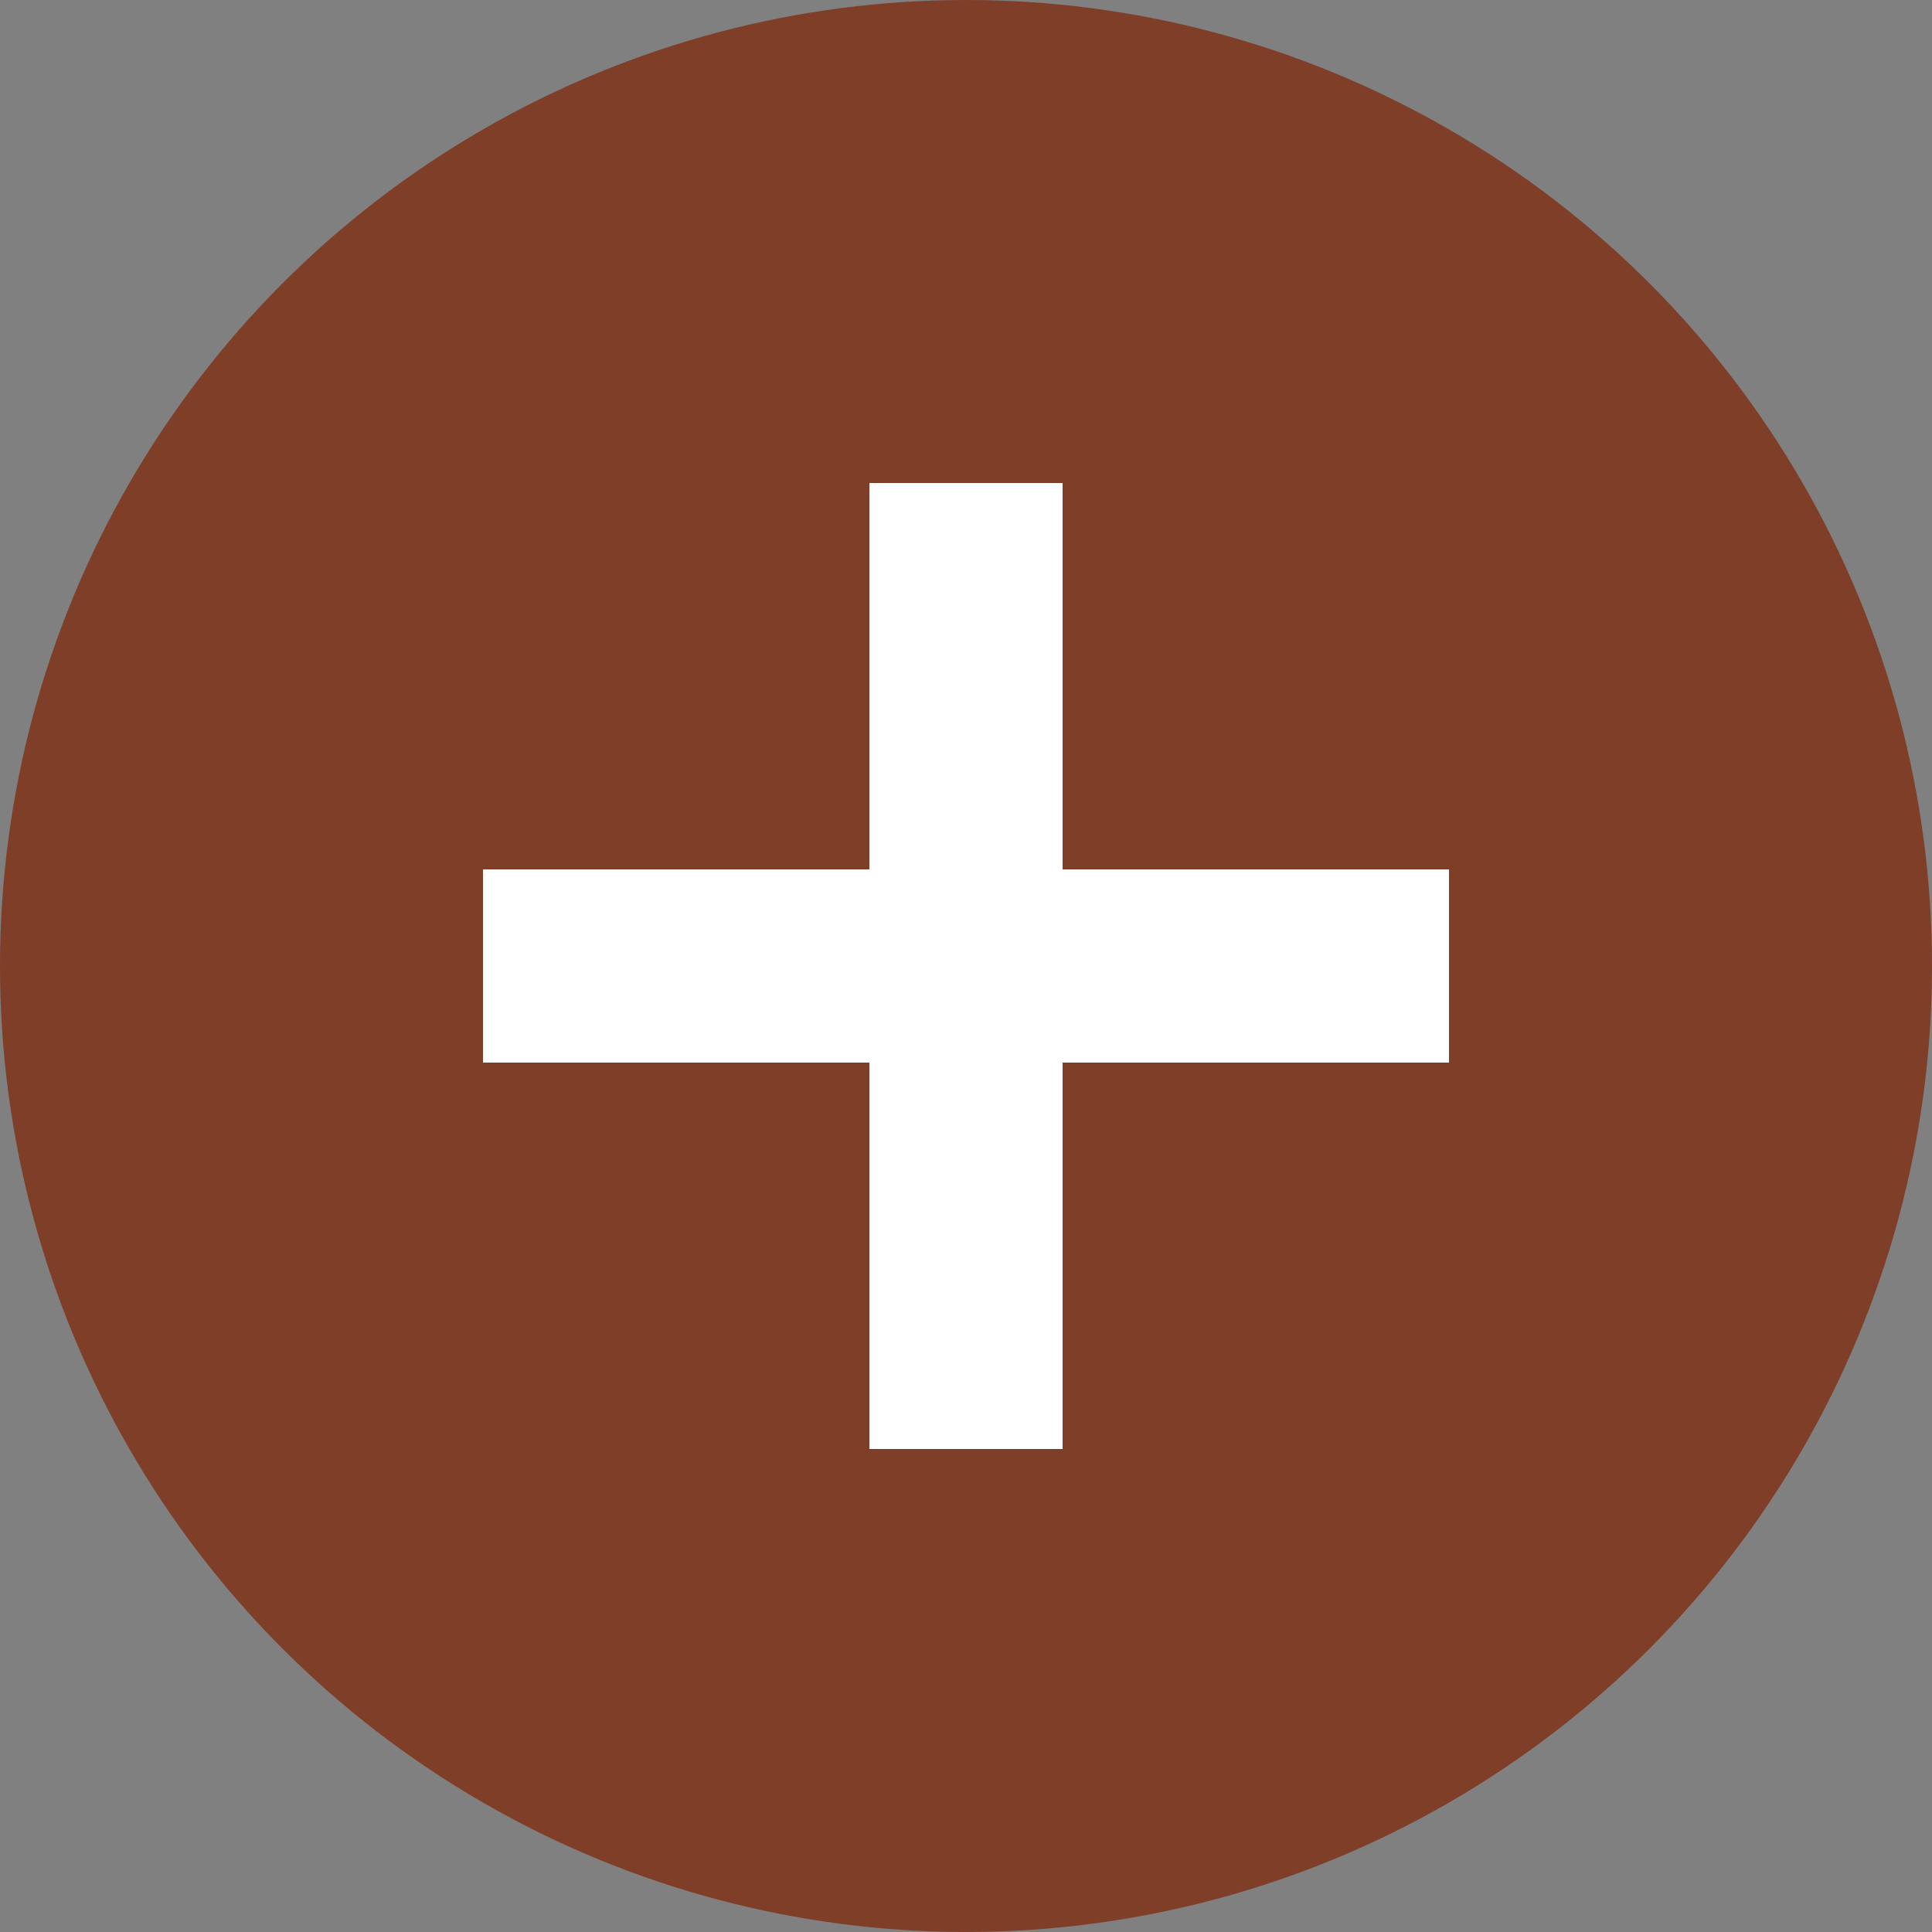 <svg xmlns="http://www.w3.org/2000/svg" width="20" height="20" viewBox="0 0 20 20">
  <rect x="0" y="0" width="20" height="20" fill="#808080" stroke="none"/>
  <g id="Group_66" data-name="Group 66" transform="translate(-565 -1006)">
    <circle id="Ellipse_5" data-name="Ellipse 5" cx="10" cy="10" r="10" transform="translate(565 1006)" fill="#7f3e28"/>
    <line id="Line_78" data-name="Line 78" x2="10" transform="translate(570 1016)" fill="none" stroke="#fff" stroke-width="2"/>
    <line id="Line_79" data-name="Line 79" y1="10" transform="translate(575 1011)" fill="none" stroke="#fff" stroke-width="2"/>
  </g>
</svg>
